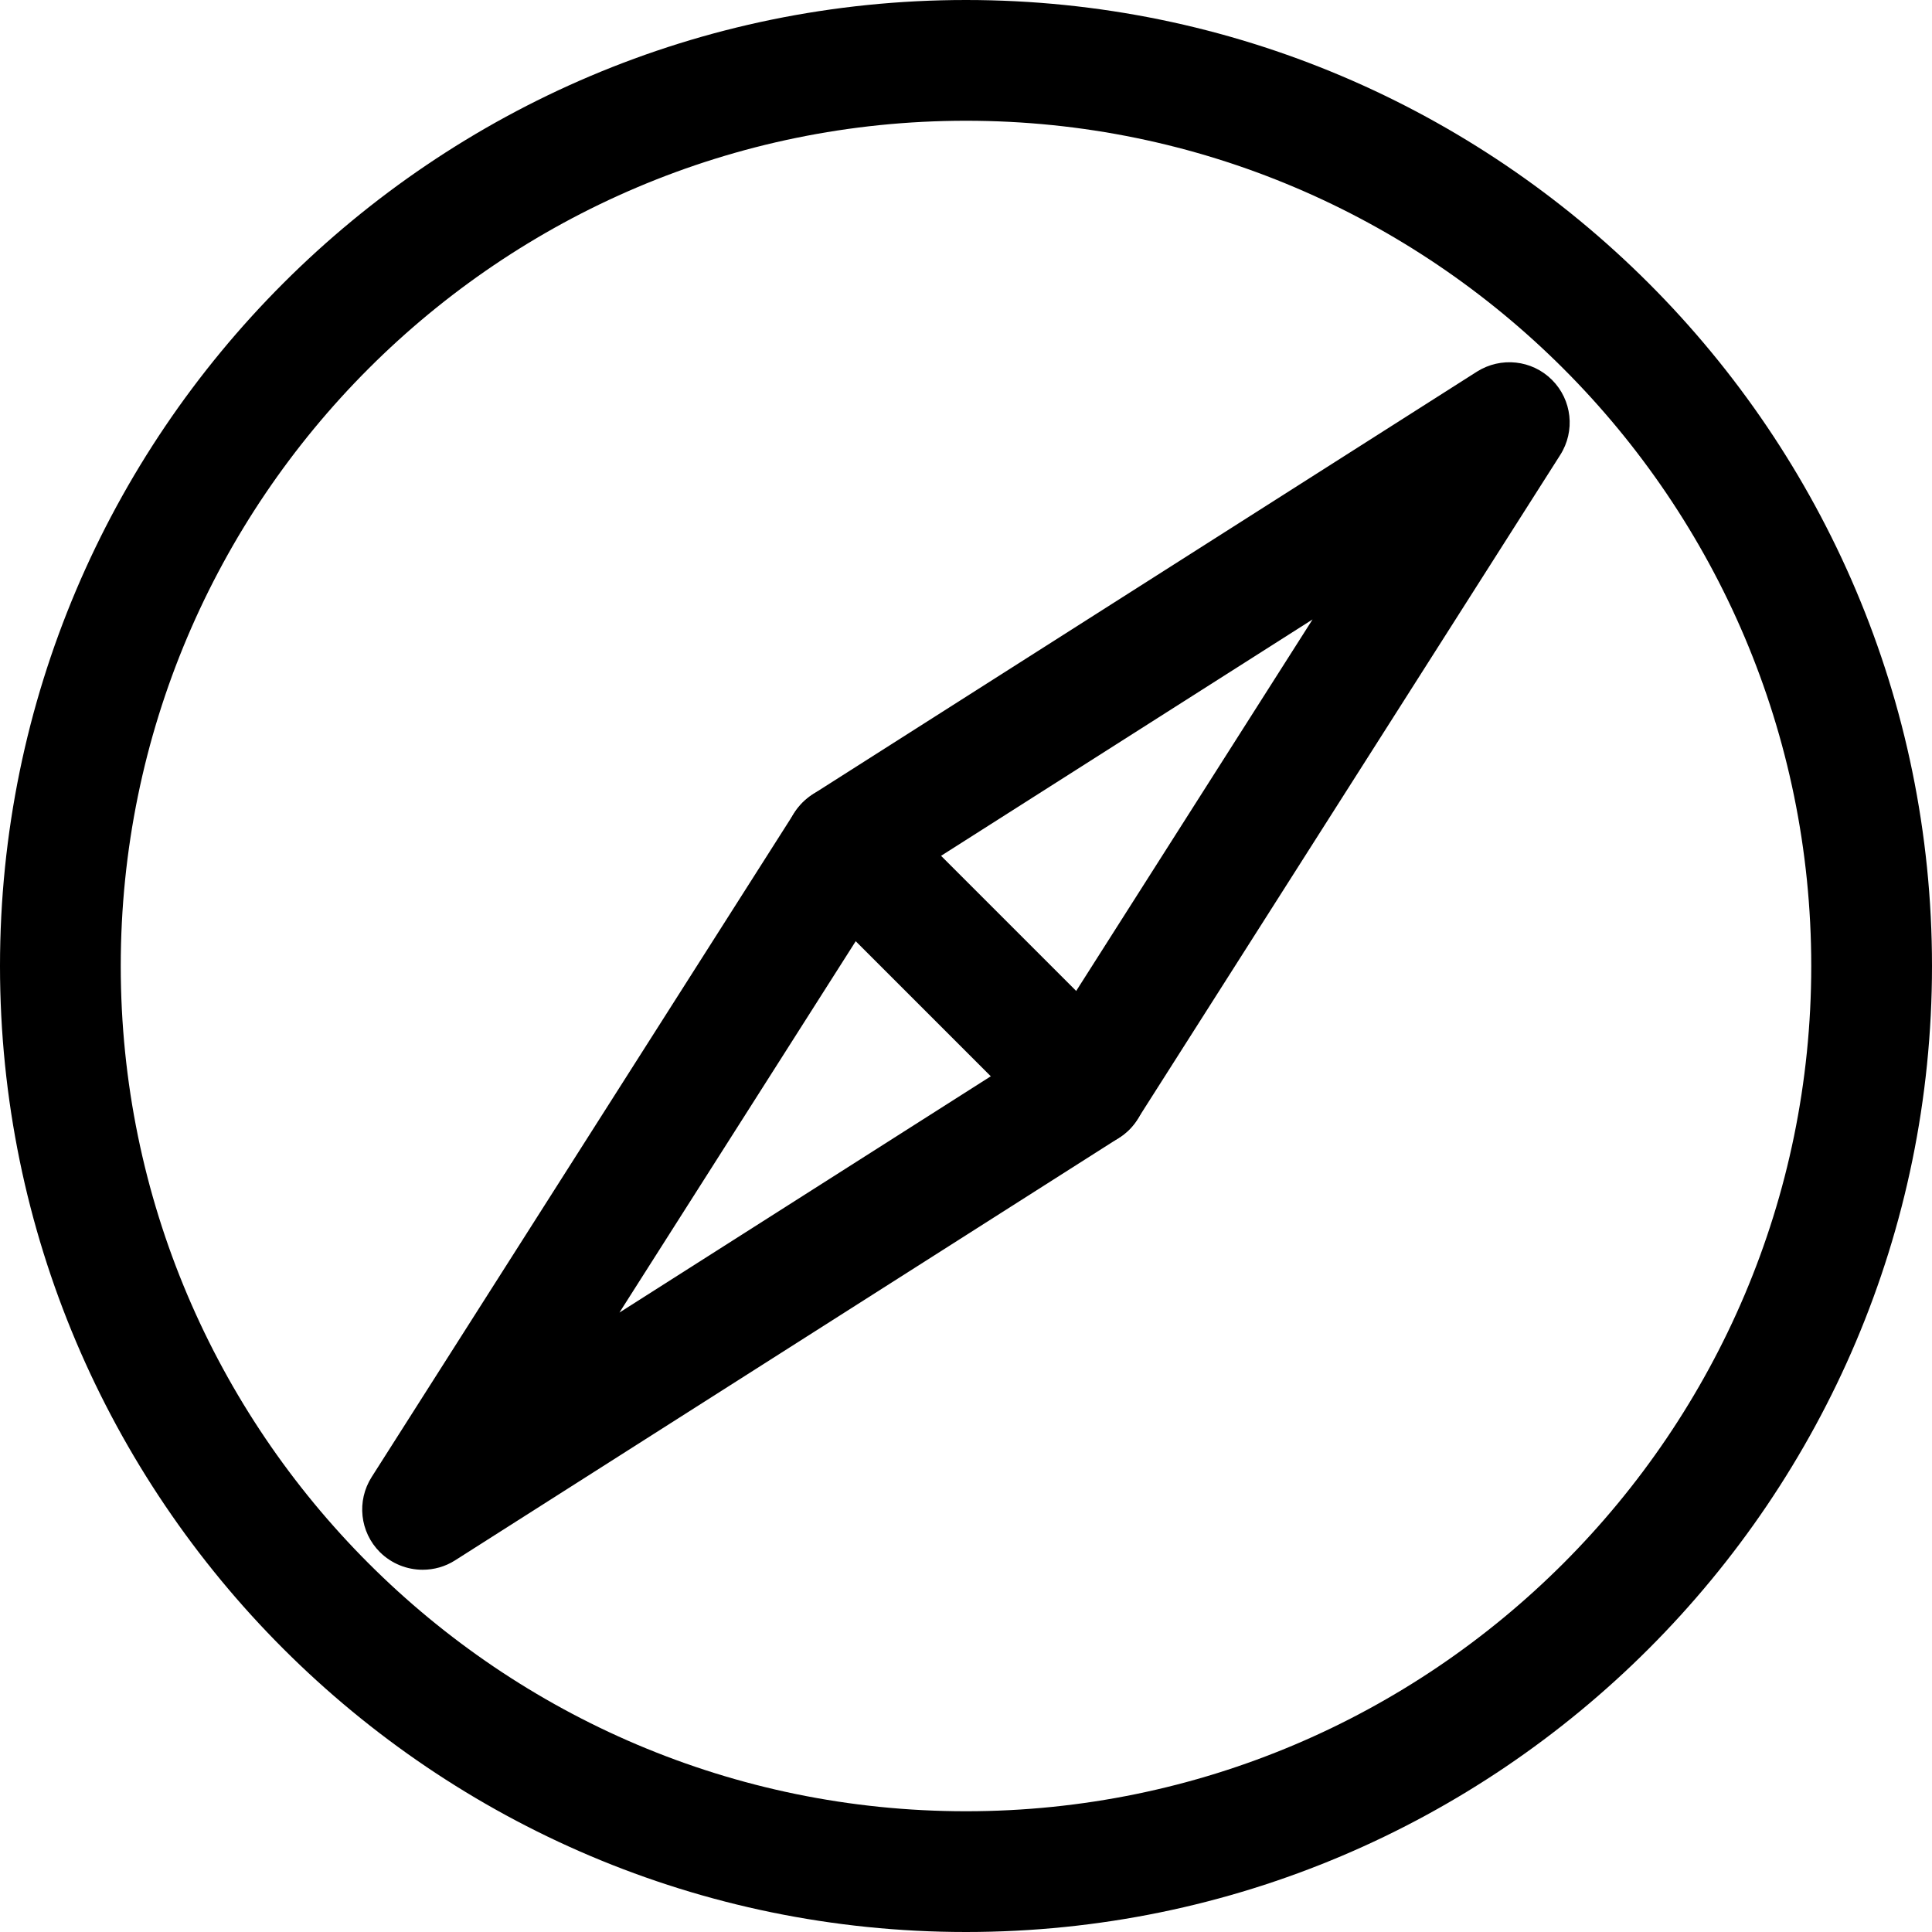 <?xml version="1.0" encoding="iso-8859-1"?>
<!-- Generator: Adobe Illustrator 19.0.0, SVG Export Plug-In . SVG Version: 6.00 Build 0)  -->
<svg version="1.1" id="Capa_1" xmlns="http://www.w3.org/2000/svg" xmlns:xlink="http://www.w3.org/1999/xlink" x="0px" y="0px"
	 viewBox="0 0 512 512" style="enable-background:new 0 0 512 512;" xml:space="preserve">
<g>
	<g>
		<path d="M256,0C114.848,0,0,114.848,0,256s114.848,256,256,256s256-114.848,256-256S397.152,0,256,0z M256,480
			C132.48,480,32,379.488,32,256C32,132.48,132.48,32,256,32c123.488,0,224,100.48,224,224C480,379.488,379.488,480,256,480z"/>
	</g>
</g>
<g>
	<g>
		<path d="M411.296,100.672c-5.312-5.312-13.568-6.176-19.904-2.176l-176,112c-1.952,1.28-3.616,2.944-4.896,4.928l-112,176
			c-4.032,6.336-3.136,14.592,2.176,19.904C103.776,414.4,107.872,416,112,416c2.976,0,5.952-0.8,8.608-2.496l176-112
			c1.952-1.248,3.648-2.944,4.864-4.928l112-176C417.504,114.24,416.608,105.984,411.296,100.672z M276.416,276.416L164.16,347.84
			l71.424-112.256L347.84,164.16L276.416,276.416z"/>
	</g>
</g>
<g>
	<g>
		<path d="M299.296,276.704l-64-64c-6.24-6.24-16.384-6.24-22.624,0c-6.24,6.24-6.24,16.384,0,22.624l64,64
			C279.808,302.432,283.904,304,288,304s8.192-1.568,11.296-4.672C305.536,293.088,305.536,282.944,299.296,276.704z"/>
	</g>
</g>
<g>
</g>
<g>
</g>
<g>
</g>
<g>
</g>
<g>
</g>
<g>
</g>
<g>
</g>
<g>
</g>
<g>
</g>
<g>
</g>
<g>
</g>
<g>
</g>
<g>
</g>
<g>
</g>
<g>
</g>
</svg>
